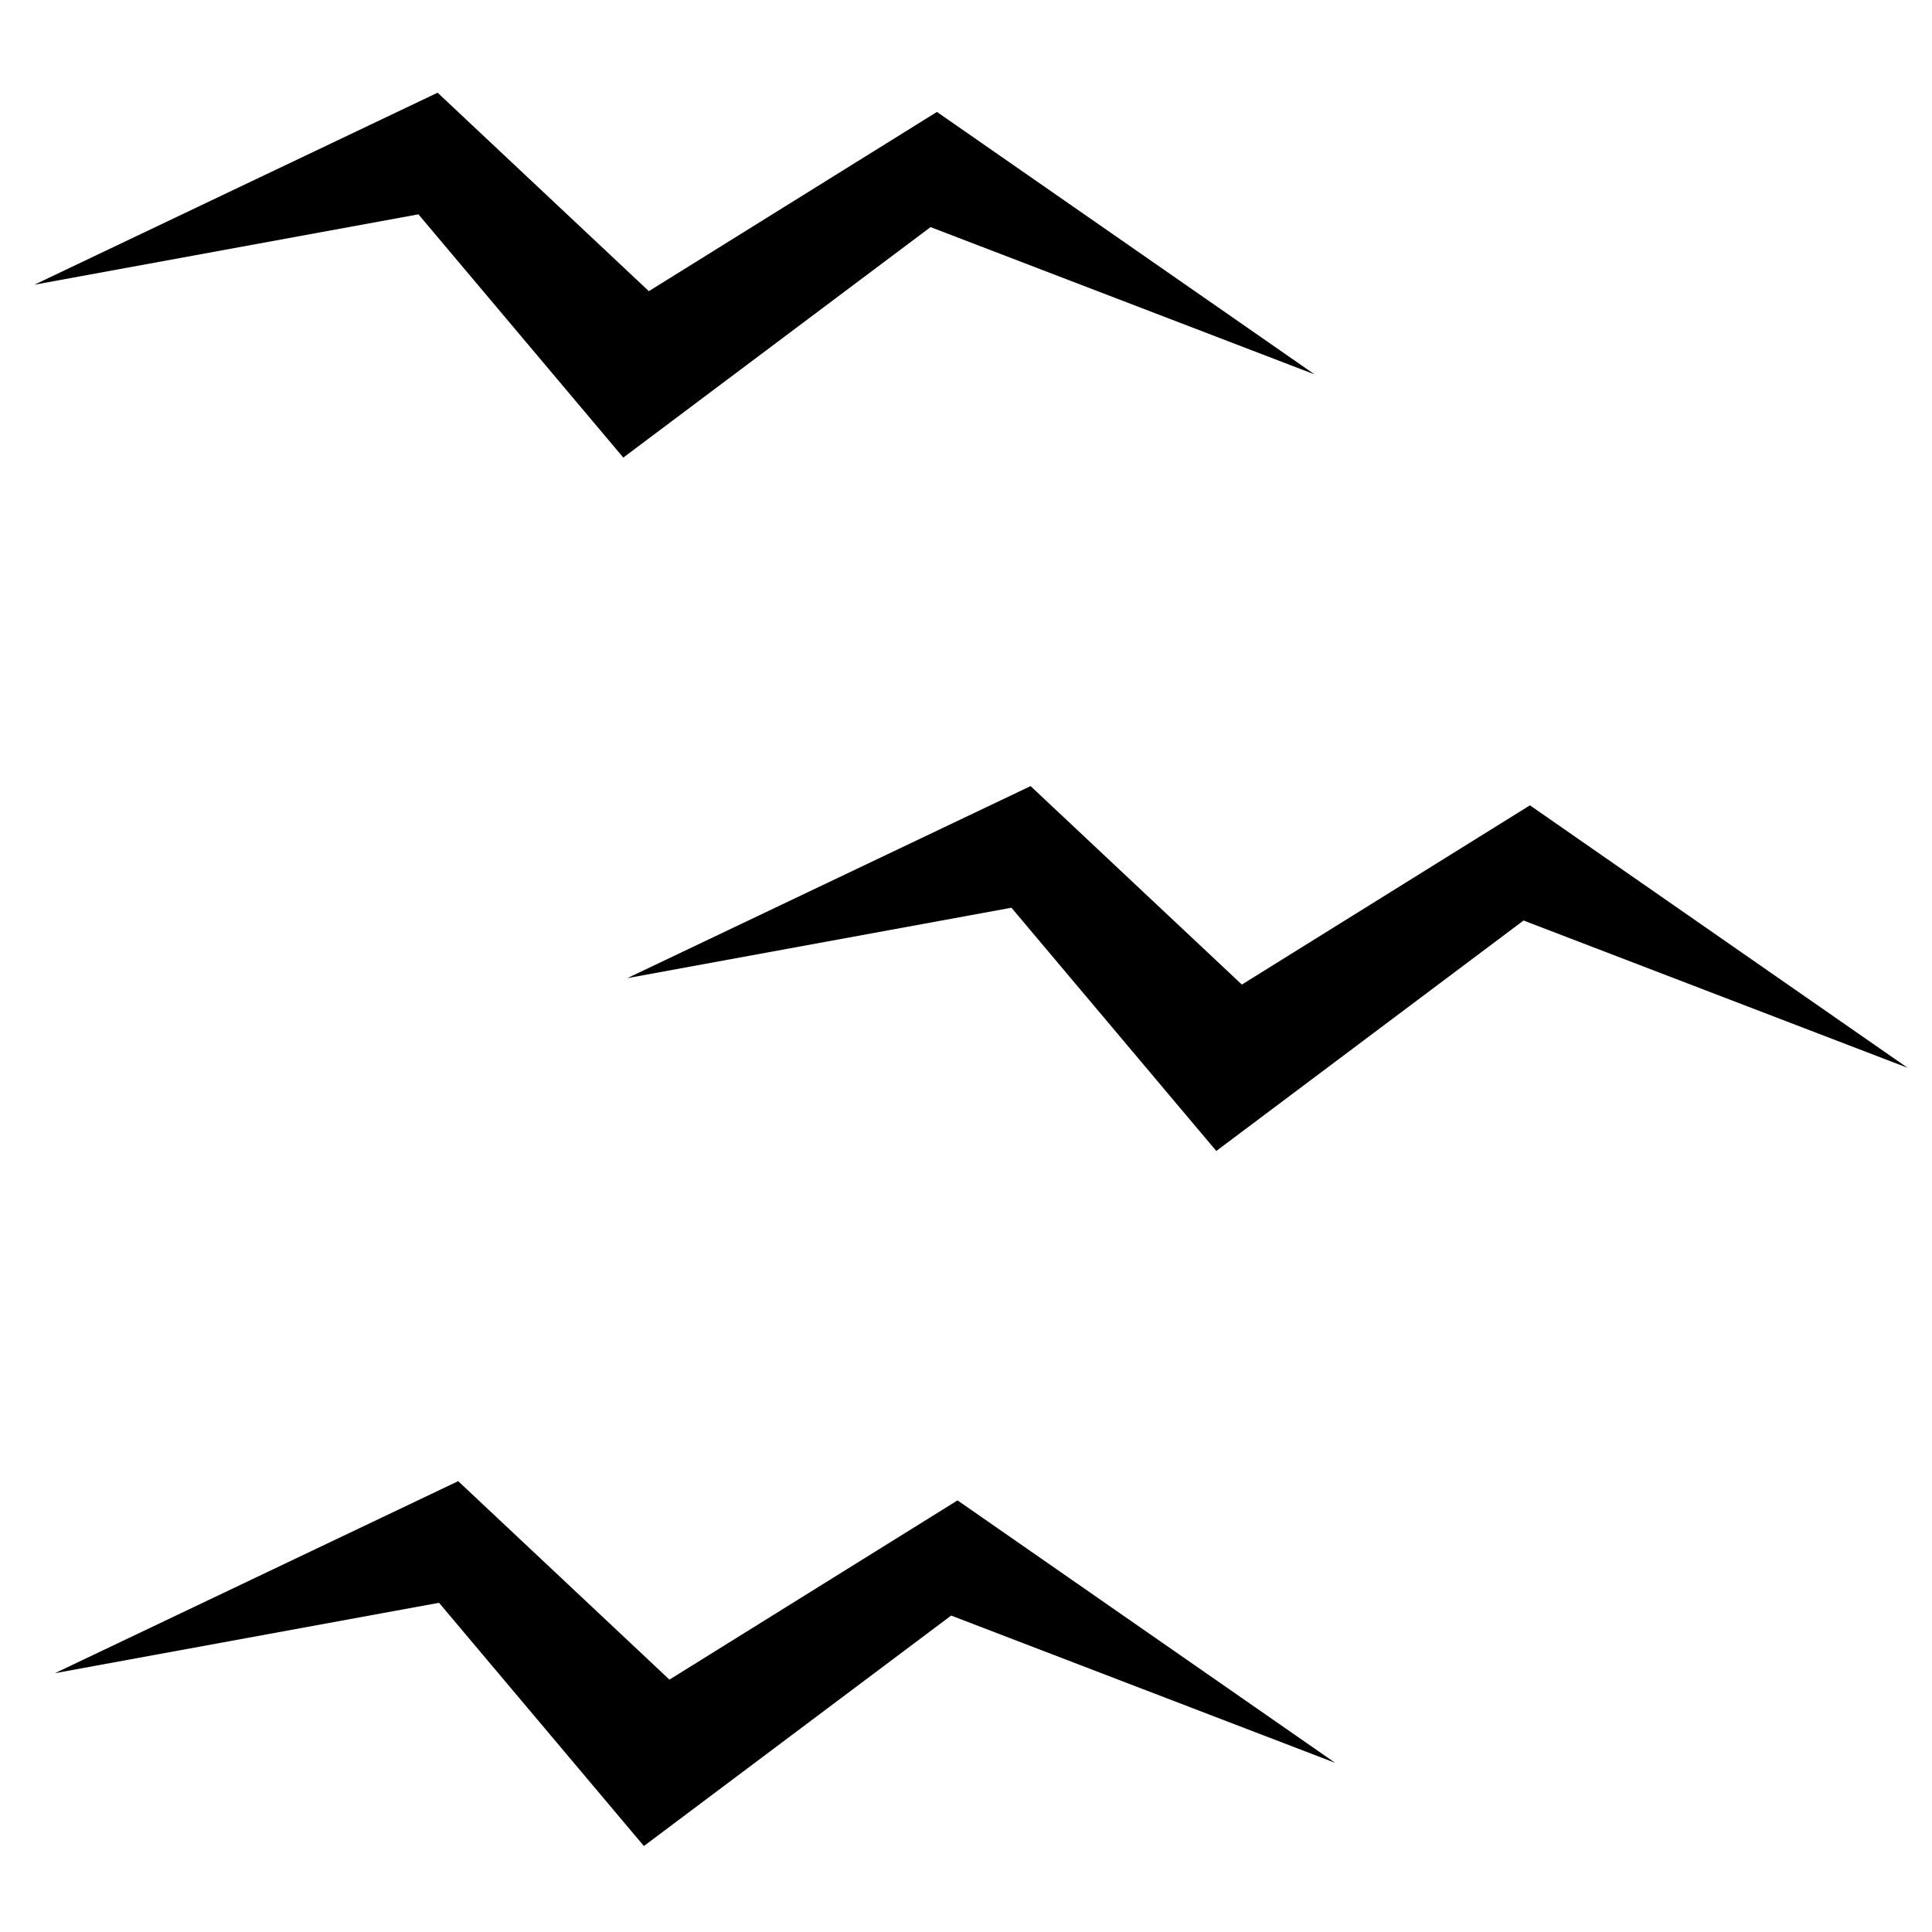<?xml version="1.0" encoding="UTF-8" standalone="no"?>
<!-- Created with Inkscape (http://www.inkscape.org/) -->

<svg
   width="128"
   height="128"
   viewBox="0 0 33.867 33.867"
   version="1.1"
   id="svg1"
   xmlns="http://www.w3.org/2000/svg"
   xmlns:svg="http://www.w3.org/2000/svg">
  <defs
     id="defs1" />
  <g
     id="layer1"
     transform="matrix(-1,0,0,1,34.041,0)">
    <path
       style="fill:#000000;fill-opacity:1;stroke:none;stroke-width:1"
       d="m 10.997,6.563 6.62,-4.601 5.05,3.142 3.703,-3.479 7.069,3.366 -6.733,-1.234 -3.591,4.264 -5.386,-4.04 z"
       id="path1" />
    <path
       style="fill:#000000;fill-opacity:1;stroke:none;stroke-width:1"
       d="m 0.602,18.718 6.62,-4.601 5.05,3.142 3.703,-3.479 7.069,3.366 -6.733,-1.234 -3.591,4.264 -5.386,-4.04 z"
       id="path1-1" />
    <path
       style="fill:#000000;fill-opacity:1;stroke:none;stroke-width:1"
       d="m 10.636,30.902 6.62,-4.601 5.05,3.142 3.703,-3.479 7.069,3.366 -6.733,-1.234 -3.591,4.264 -5.386,-4.04 z"
       id="path1-9" />
  </g>
</svg>
